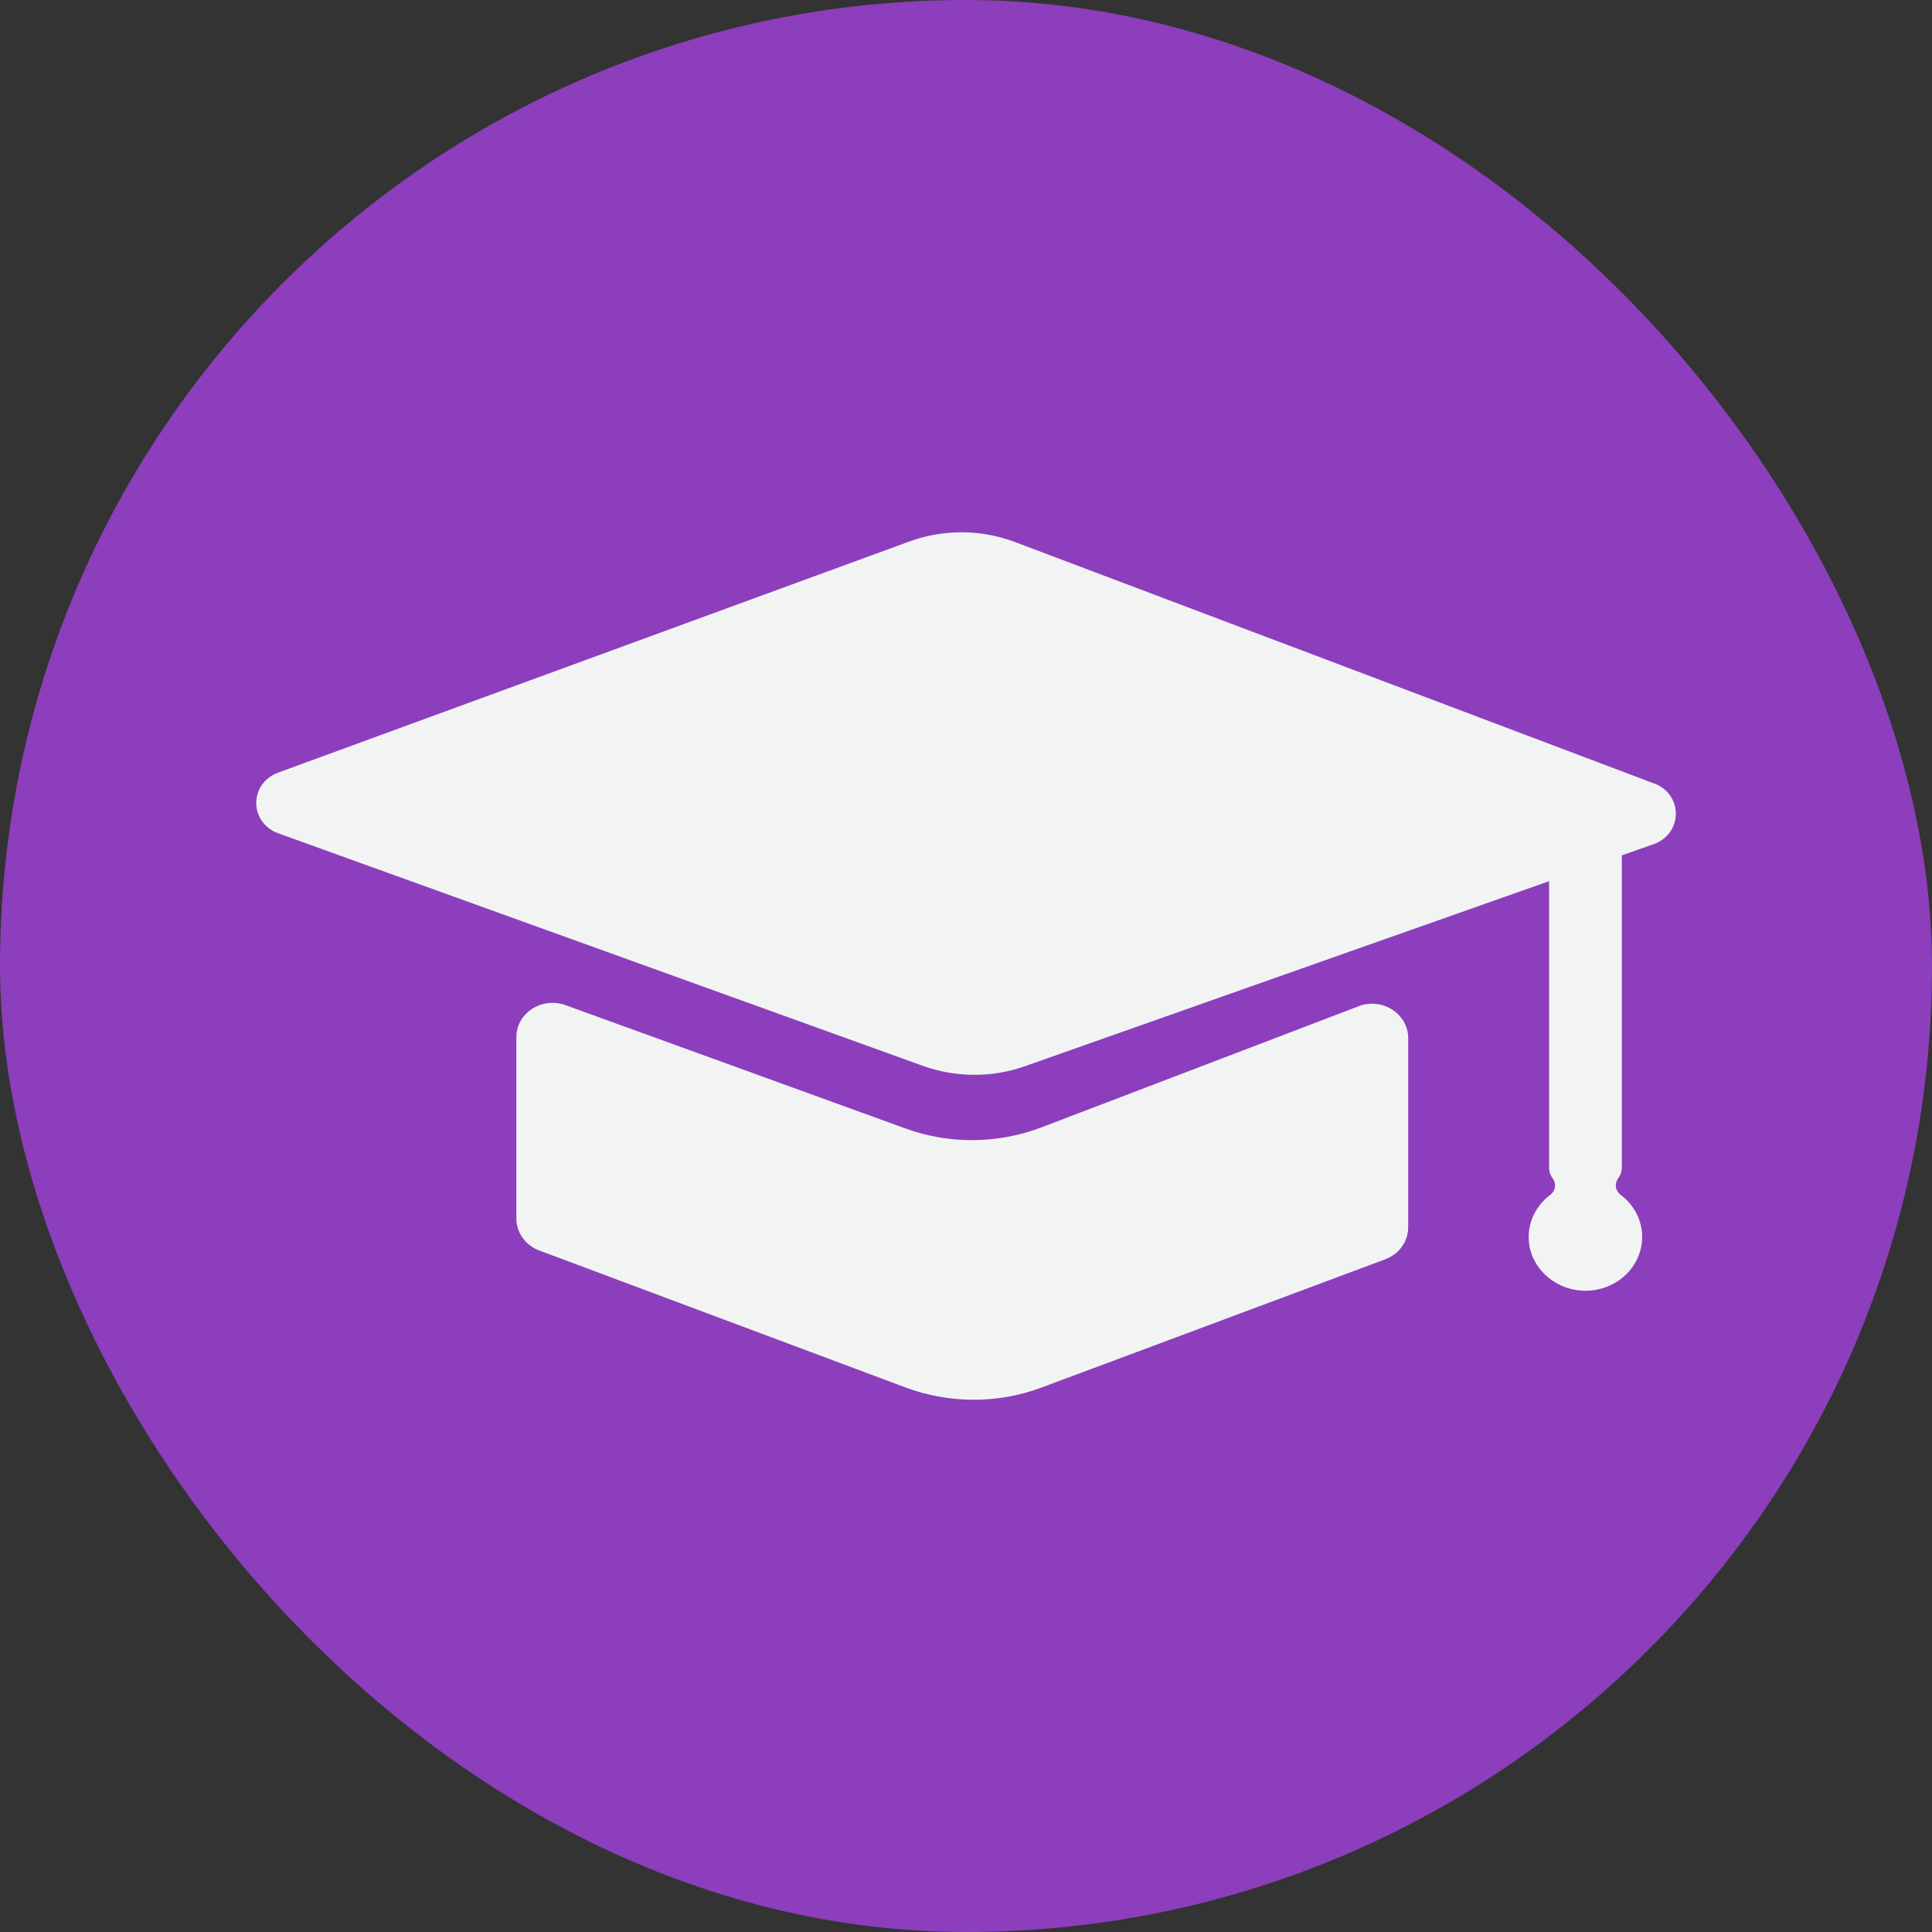 <svg width="49" height="49" viewBox="0 0 49 49" fill="none" xmlns="http://www.w3.org/2000/svg">
<rect x="0" y="0" width="49" height="49" fill="#333333" stroke="none"/>
<rect width="49" height="49" rx="24.5" fill="#8C3EBD"/>
<g transform="translate(6.5, 13.5)">
    <path d="M27.953 12.023L19.91 15.094C18.807 15.514 17.579 15.526 16.468 15.122L7.844 11.993C7.241 11.774 6.596 12.195 6.596 12.805V17.405C6.596 17.762 6.827 18.084 7.176 18.215L16.468 21.69C17.577 22.103 18.812 22.106 19.92 21.69L28.632 18.439C28.984 18.307 29.215 17.988 29.215 17.628V12.829C29.215 12.213 28.558 11.79 27.953 12.021V12.023Z" fill="#F2F4F3"/>
    <path d="M35.452 6.371L19.248 0.249C18.385 -0.078 17.426 -0.082 16.558 0.235L0.558 6.094C-0.189 6.366 -0.186 7.367 0.563 7.637L16.902 13.531C17.738 13.832 18.661 13.837 19.496 13.541L32.788 8.849V16.108C32.788 16.214 32.823 16.313 32.883 16.392C32.979 16.524 32.952 16.705 32.818 16.804C32.459 17.074 32.235 17.504 32.275 17.98C32.33 18.648 32.903 19.186 33.607 19.233C34.447 19.289 35.149 18.657 35.149 17.872C35.149 17.44 34.936 17.053 34.604 16.804C34.47 16.705 34.44 16.522 34.539 16.39C34.599 16.31 34.633 16.212 34.633 16.106V8.194L35.434 7.912C36.183 7.649 36.196 6.65 35.452 6.369V6.371Z" fill="#F2F4F3"/>
</g>
</svg>